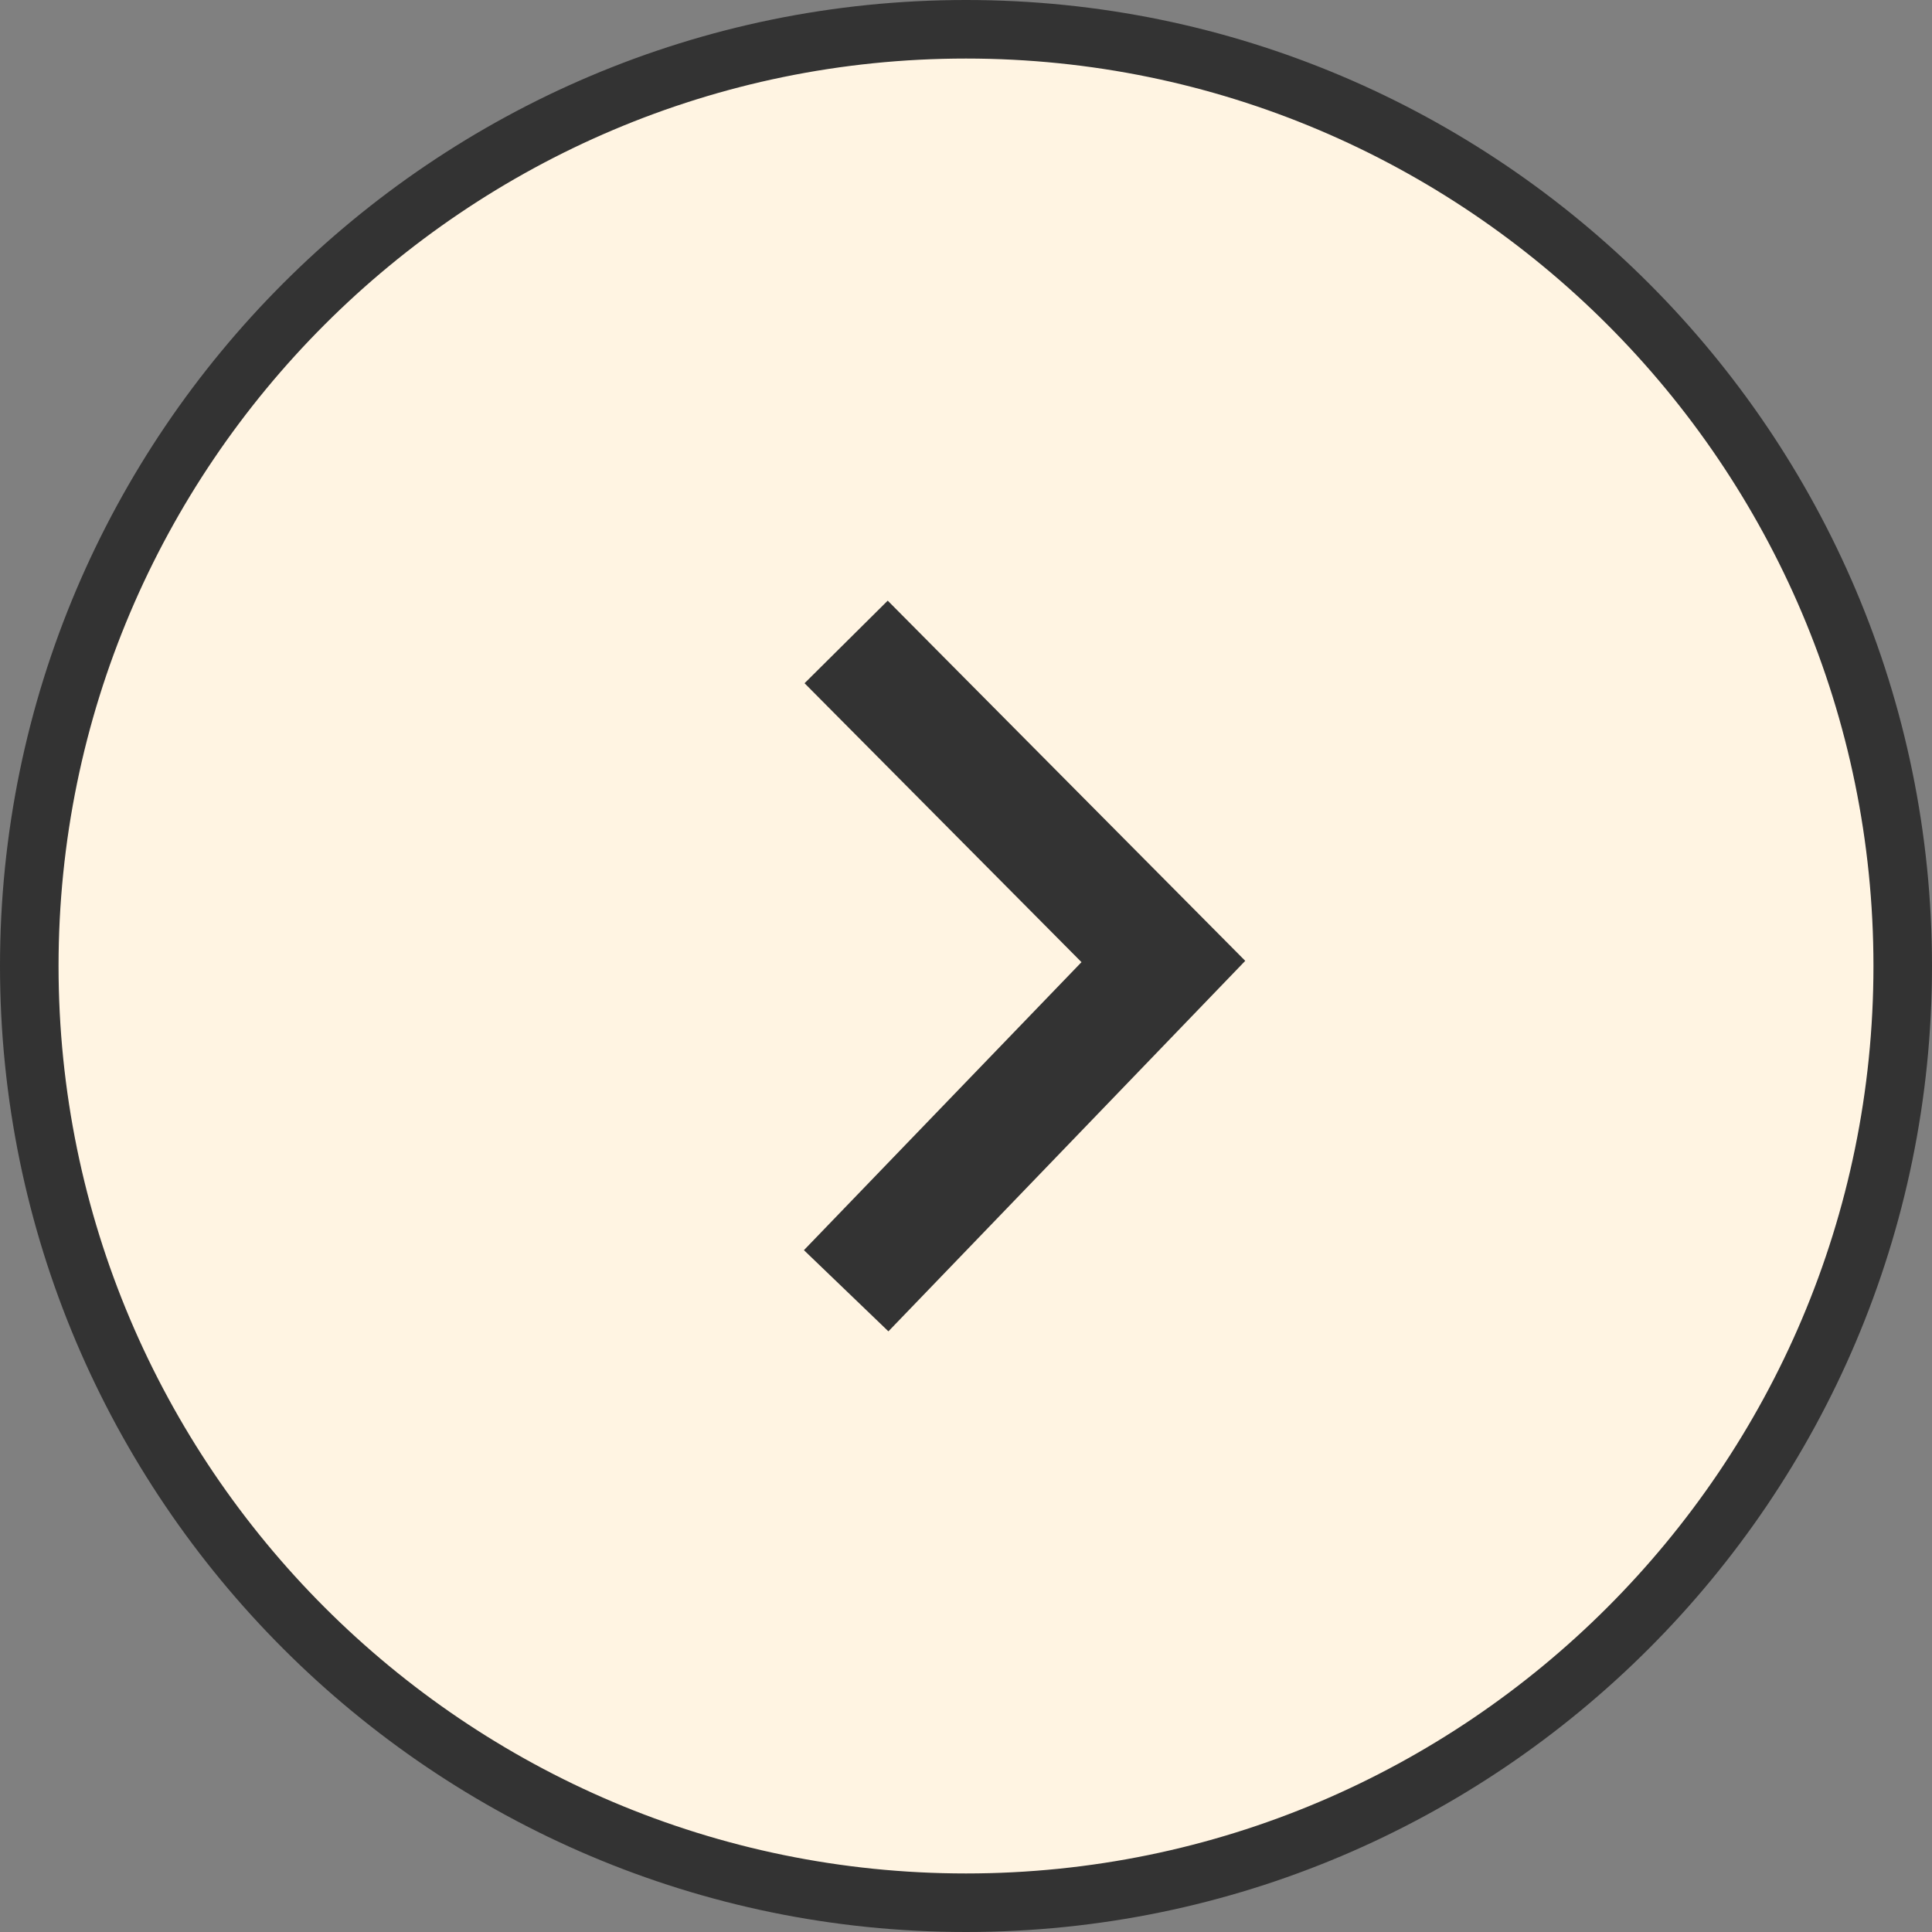 <svg xmlns="http://www.w3.org/2000/svg" xmlns:xlink="http://www.w3.org/1999/xlink" version="1.1" x="0px" y="0px" viewBox="0 0 99 99" enable-background="new 0 0 99 99" xml:space="preserve" style="fill: rgb(0, 0, 0);" original_string_length="996">
<rect x="0" y="0" width="99" height="99" fill="#808080" stroke="none"/>
<g id="__id4_sqzzr7kcns">
	<circle cx="49.5" cy="49.5" r="48" style="fill: rgb(255, 244, 226);"/>
</g>
<g id="__id5_sqzzr7kcns">
	<path d="M49.5,99C22.205,99,0,76.793,0,49.5C0,22.205,22.205,0,49.5,0C76.793,0,99,22.205,99,49.5   C99,76.793,76.793,99,49.5,99z M49.5,3C23.859,3,3,23.859,3,49.5C3,75.141,23.859,96,49.5,96C75.141,96,96,75.141,96,49.5   C96,23.859,75.141,3,49.5,3z" style="fill: rgb(51, 51, 51);"/>
</g>
<g id="__id6_sqzzr7kcns">
	<polygon points="45.524,68.221 63.809,49.236 45.489,30.779 41.227,35.01 55.418,49.303 41.195,64.061  " style="fill: rgb(51, 51, 51);"/>
</g>
</svg>